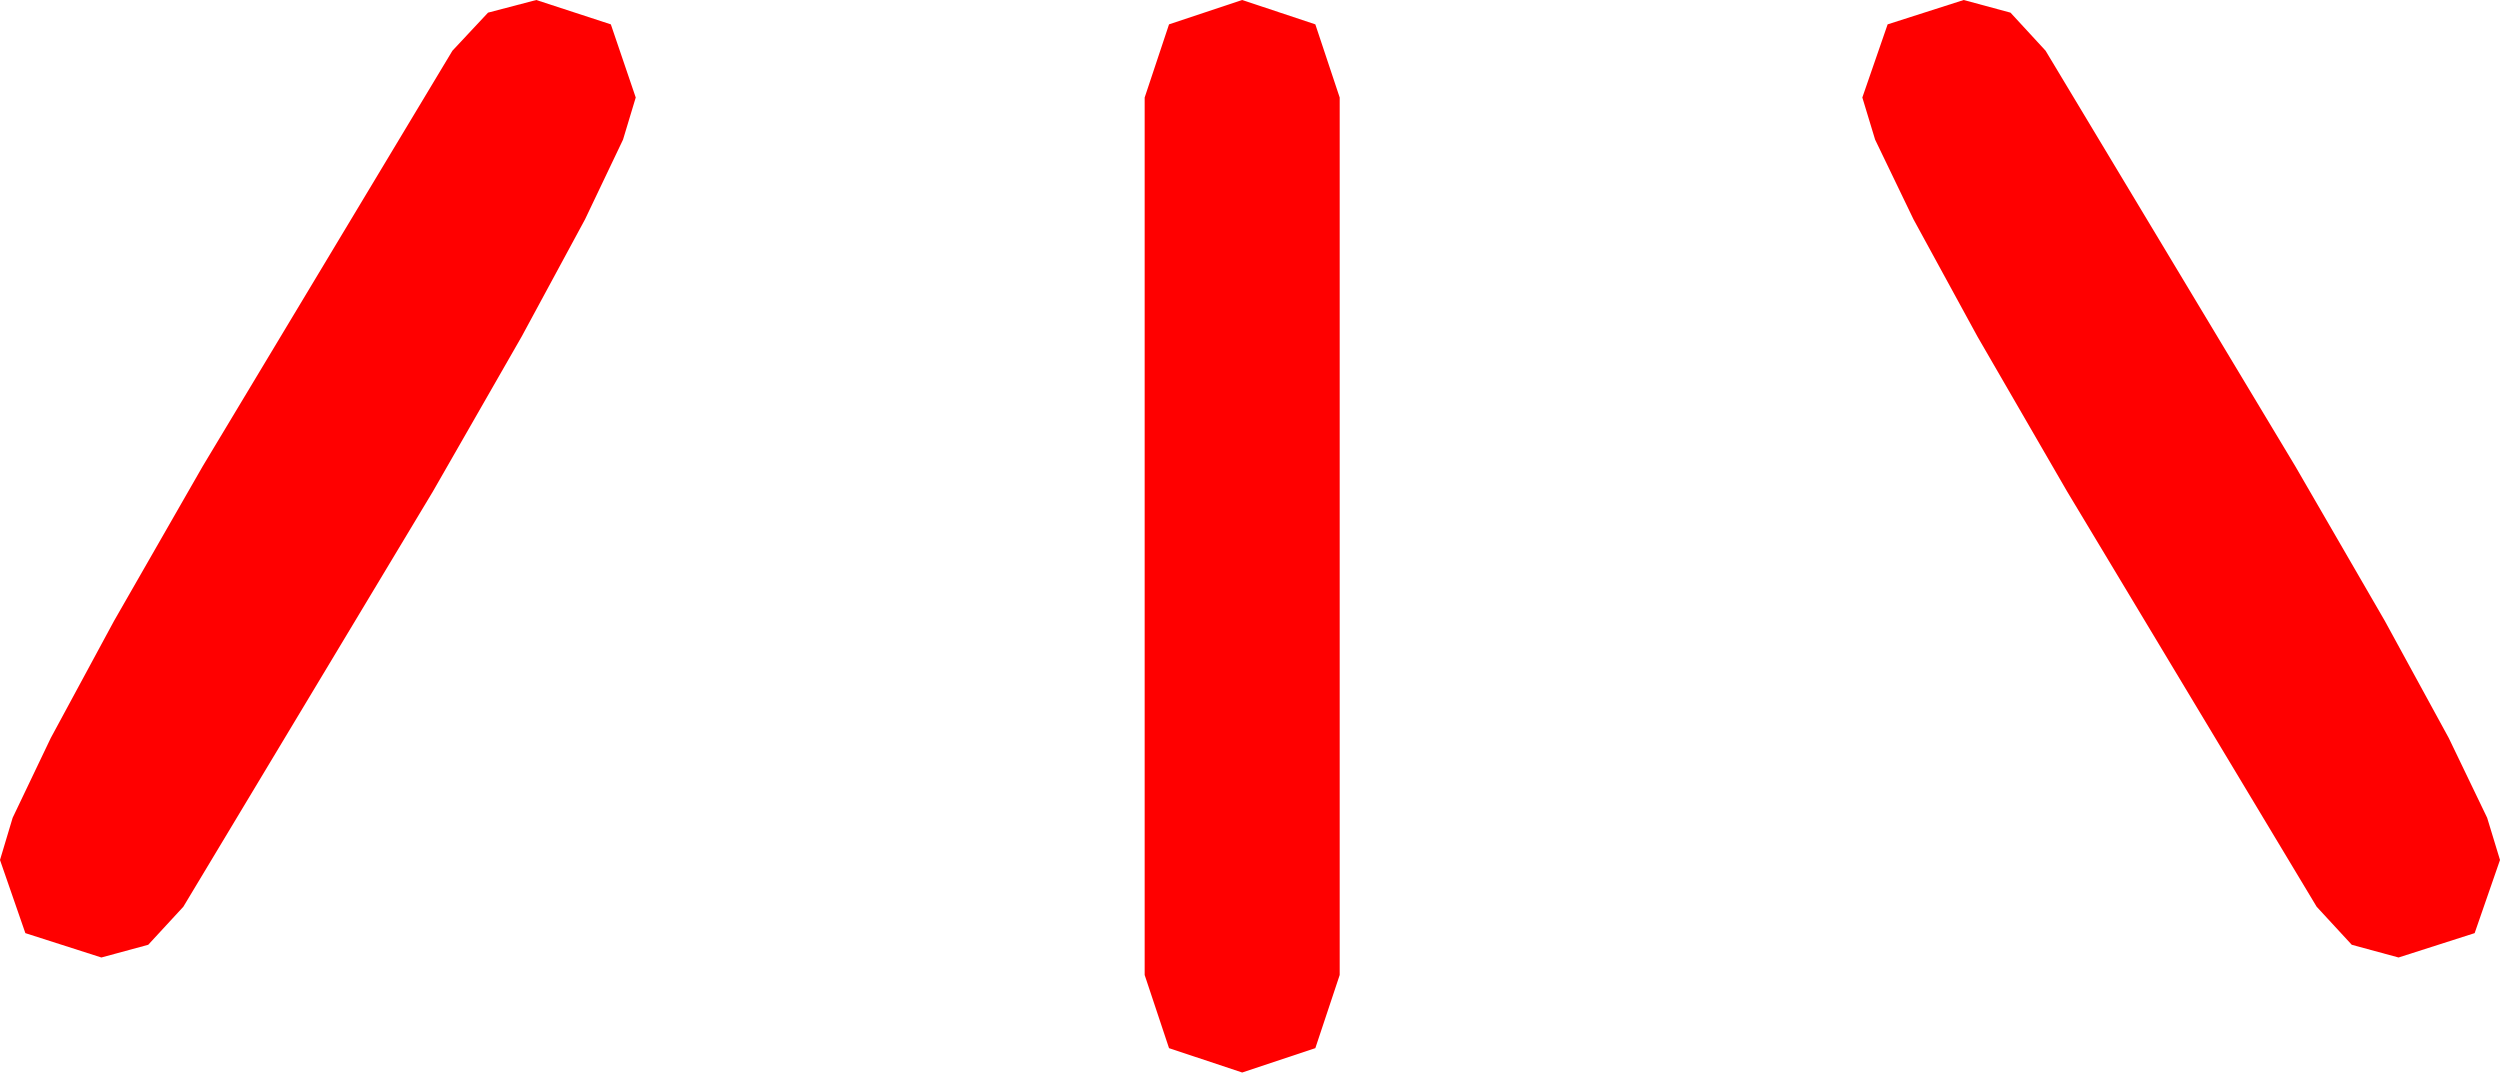 <?xml version="1.0" encoding="utf-8"?>
<!DOCTYPE svg PUBLIC "-//W3C//DTD SVG 1.1//EN" "http://www.w3.org/Graphics/SVG/1.1/DTD/svg11.dtd">
<svg width="37.559" height="16.113" xmlns="http://www.w3.org/2000/svg" xmlns:xlink="http://www.w3.org/1999/xlink" xmlns:xml="http://www.w3.org/XML/1998/namespace" version="1.1">
  <g>
    <g>
      <path style="fill:#FF0000;fill-opacity:1" d="M29.502,0L30.205,0.19 30.732,0.762 34.482,7.002 35.828,9.327 36.79,11.089 37.366,12.286 37.559,12.92 37.178,14.019 36.035,14.385 35.332,14.194 34.805,13.623 31.055,7.383 29.709,5.057 28.748,3.296 28.171,2.098 27.979,1.465 28.359,0.366 29.502,0z M18.662,0L19.761,0.366 20.127,1.465 20.127,14.648 19.761,15.747 18.662,16.113 17.563,15.747 17.197,14.648 17.197,1.465 17.563,0.366 18.662,0z M8.057,0L9.177,0.366 9.551,1.465 9.36,2.098 8.789,3.296 7.837,5.057 6.504,7.383 2.754,13.623 2.227,14.194 1.523,14.385 0.381,14.019 0,12.92 0.19,12.286 0.762,11.089 1.714,9.327 3.047,7.002 6.797,0.762 7.332,0.19 8.057,0z" />
    </g>
  </g>
</svg>